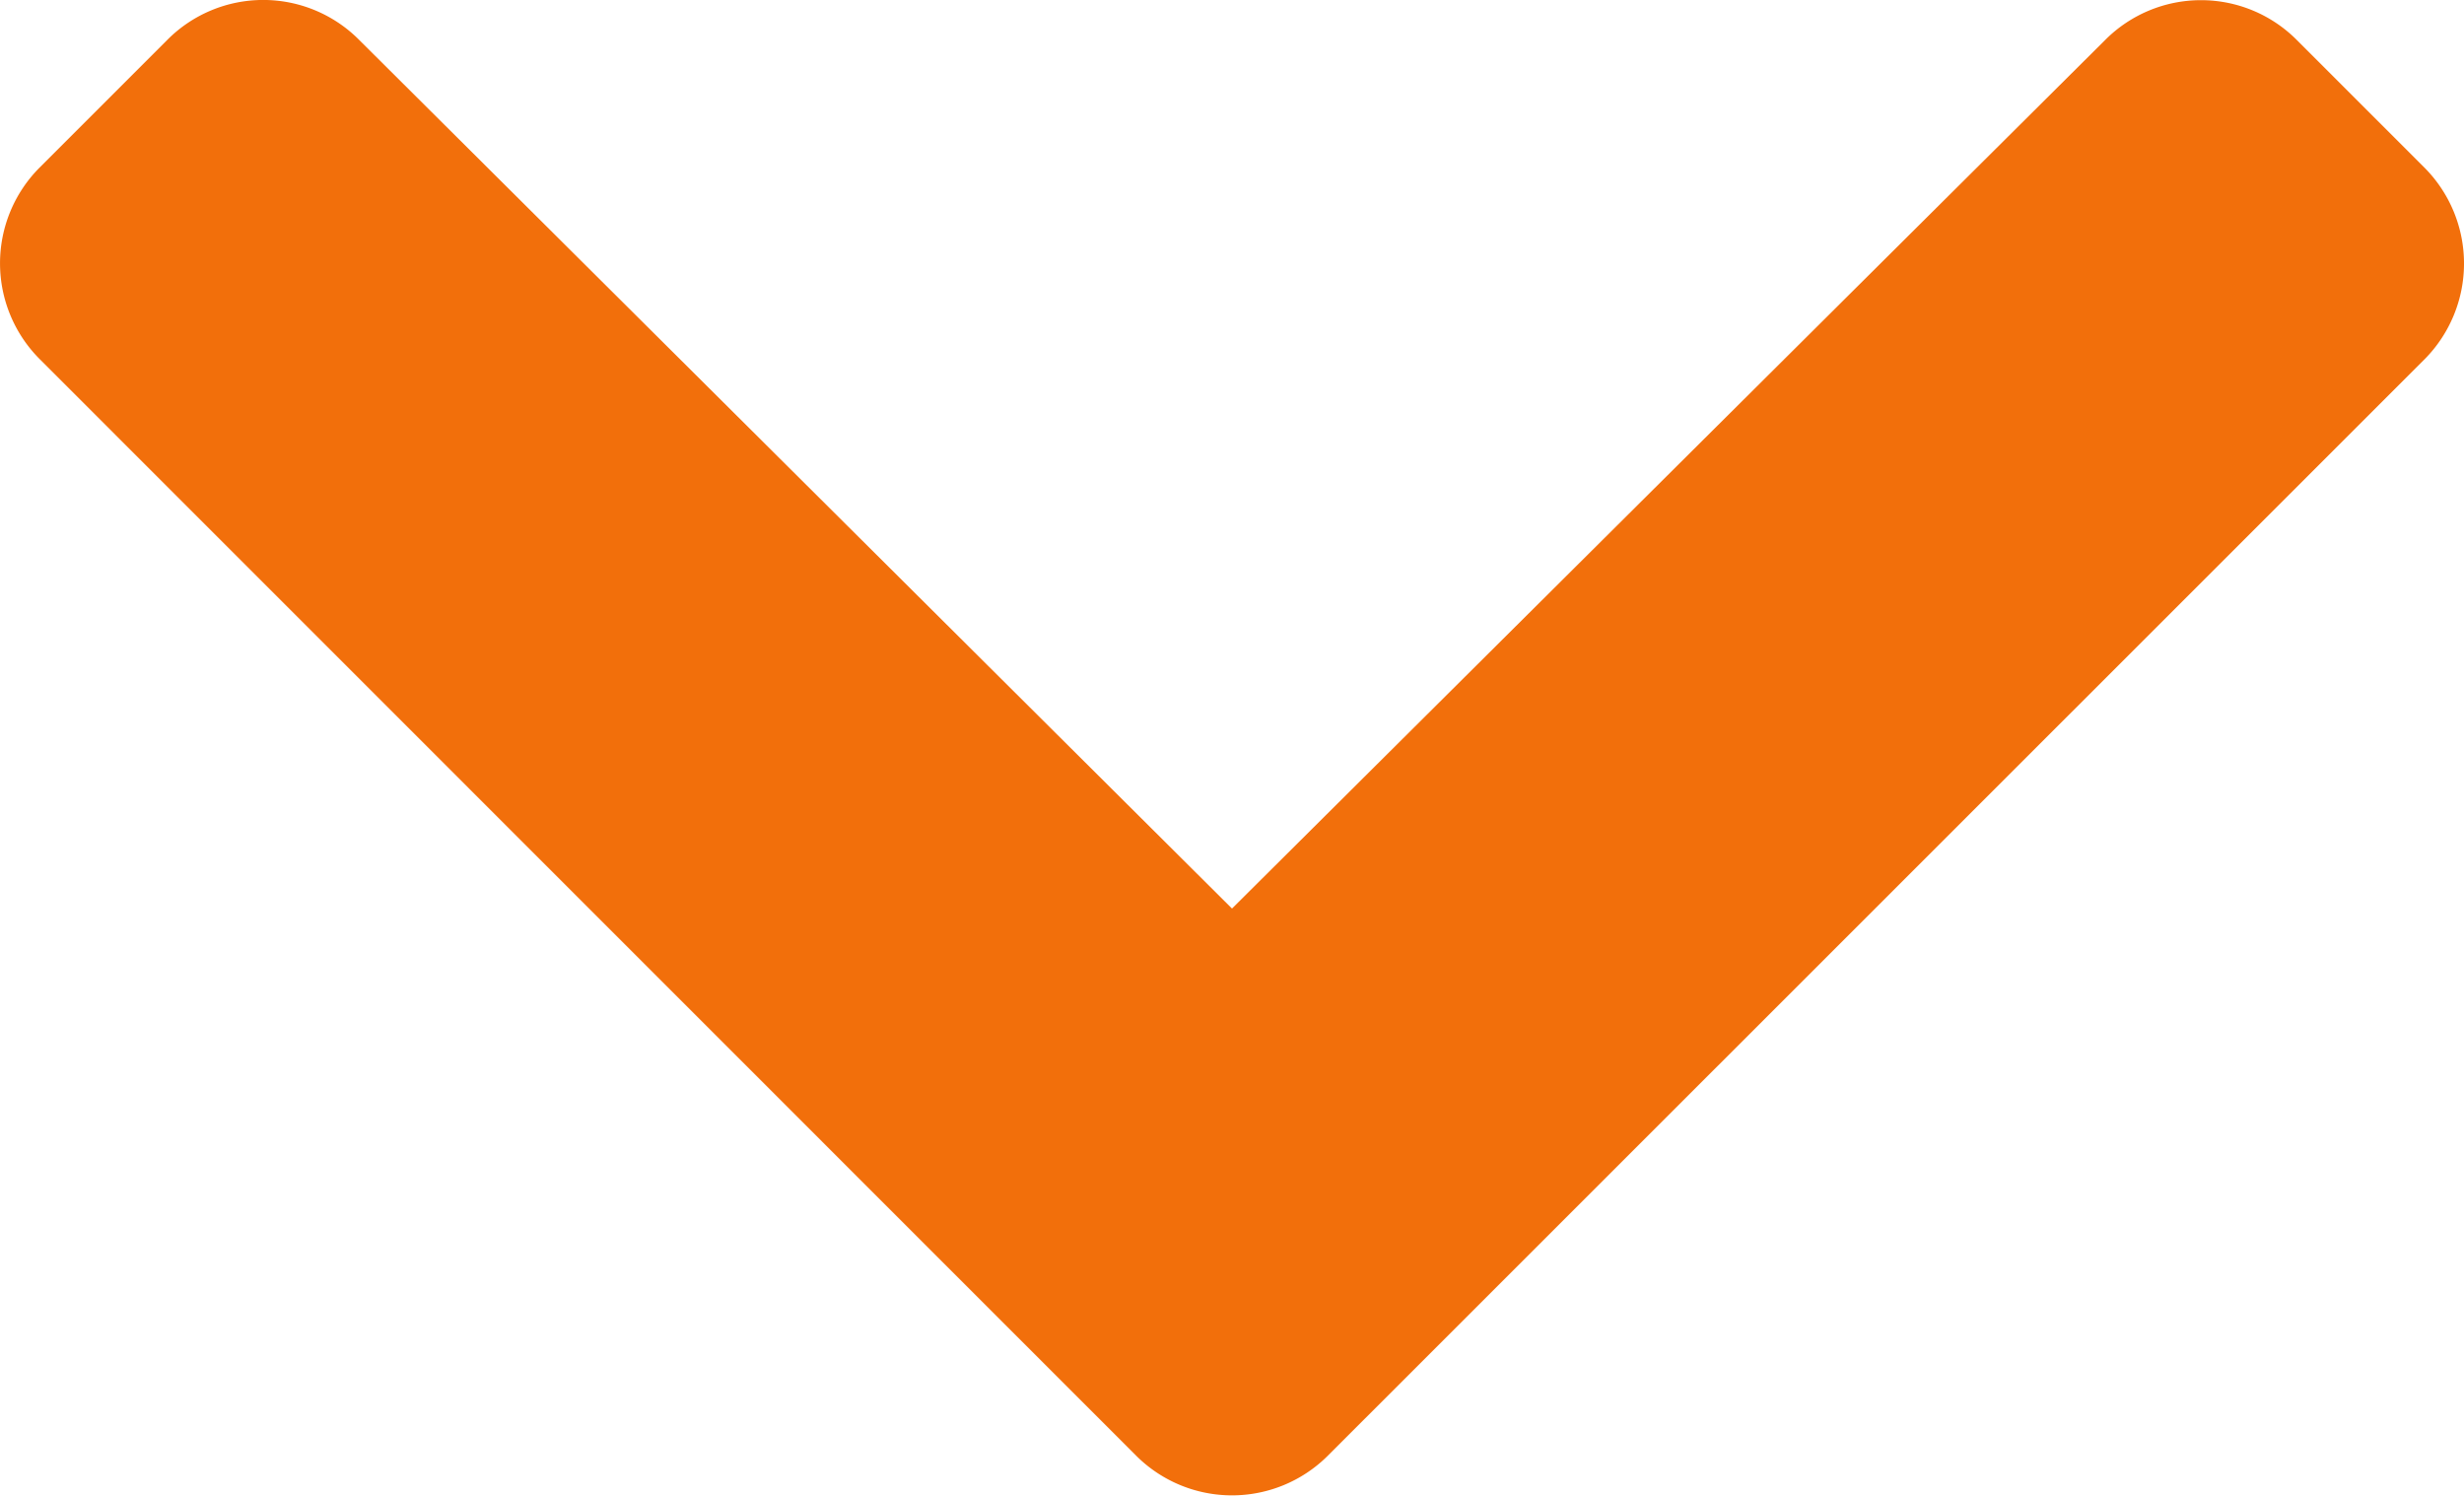 <svg xmlns="http://www.w3.org/2000/svg" width="11.94" height="7.25" viewBox="0 0 11.94 7.25"><path fill="#f26f0b" d="M5.506 7.055a.657.657 0 0 0 .928 0l5.315-5.314a.659.659 0 0 0 0-.928l-.62-.62a.655.655 0 0 0-.927 0L5.97 4.403 1.739.192a.655.655 0 0 0-.927 0l-.62.62a.657.657 0 0 0 0 .928z"/></svg>
